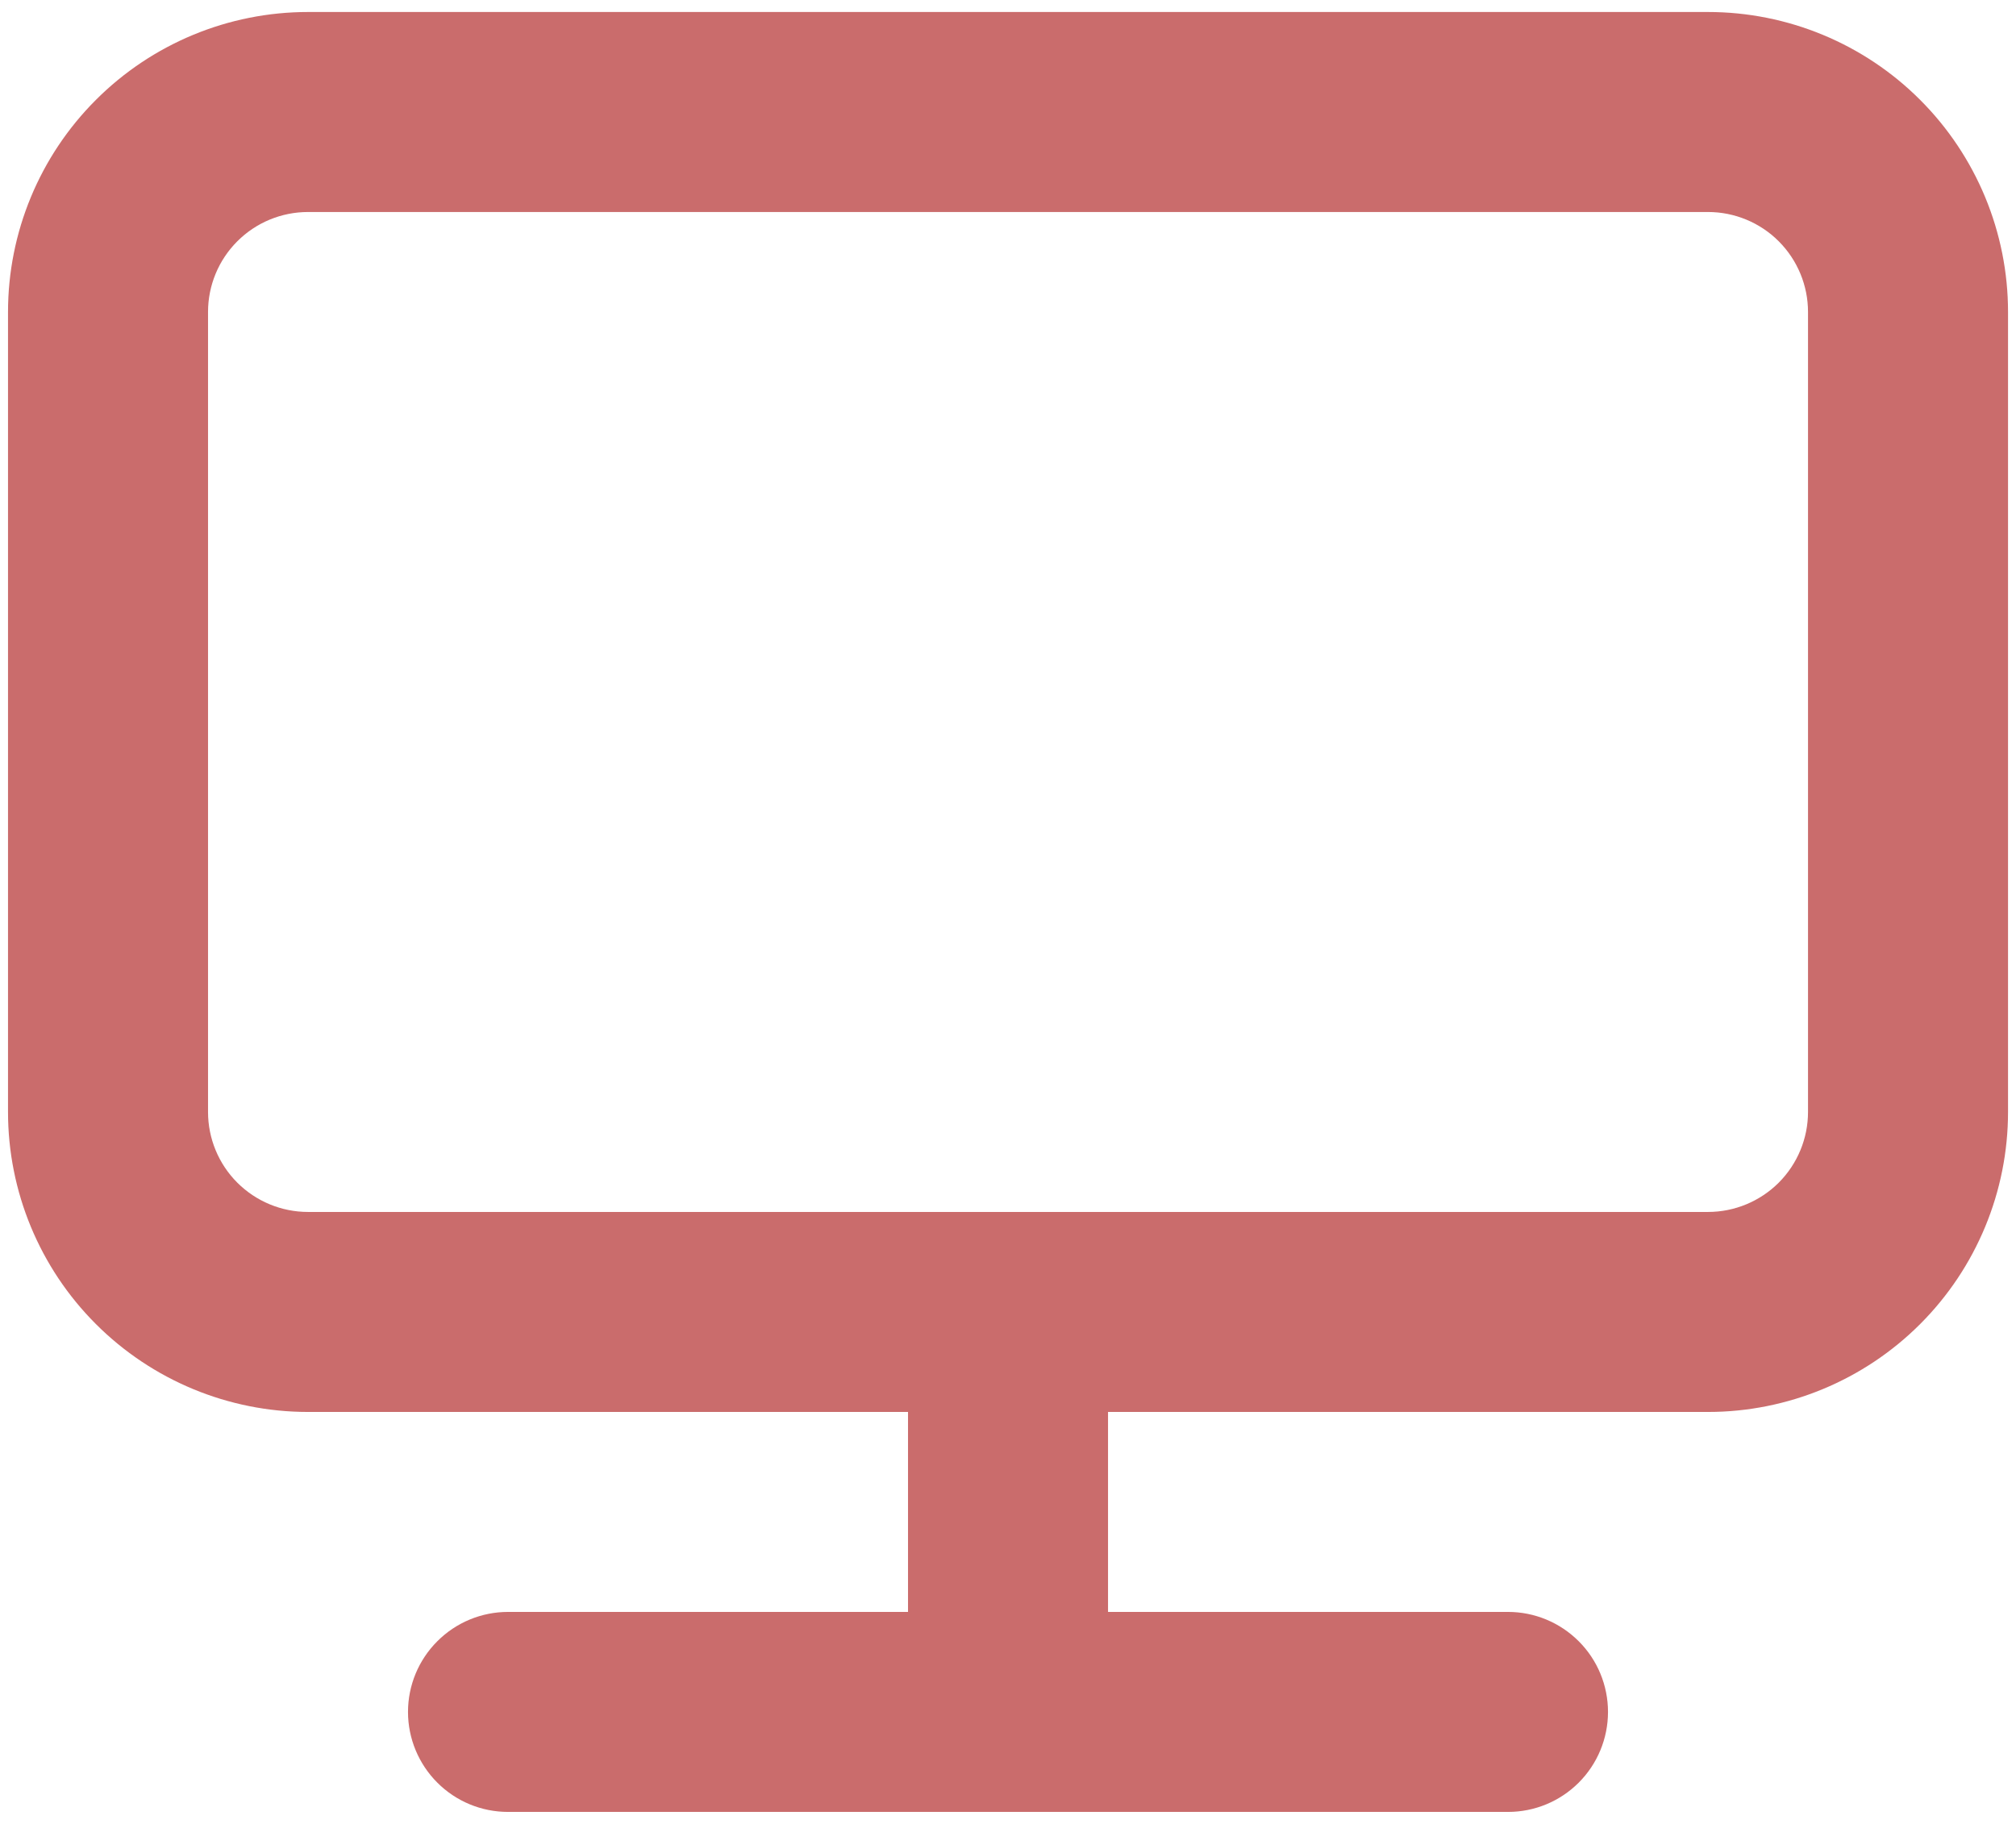 <svg width="42" height="38" viewBox="0 0 42 38" fill="none" xmlns="http://www.w3.org/2000/svg">
<path d="M35.584 0.25H6.417C4.759 0.25 3.17 0.908 1.998 2.081C0.825 3.253 0.167 4.842 0.167 6.5V23.167C0.167 24.824 0.825 26.414 1.998 27.586C3.17 28.758 4.759 29.417 6.417 29.417H18.917V33.583H10.584C10.031 33.583 9.501 33.803 9.111 34.194C8.72 34.584 8.5 35.114 8.5 35.667C8.5 36.219 8.72 36.749 9.111 37.14C9.501 37.531 10.031 37.75 10.584 37.75H31.417C31.97 37.75 32.499 37.531 32.89 37.14C33.281 36.749 33.5 36.219 33.5 35.667C33.5 35.114 33.281 34.584 32.89 34.194C32.499 33.803 31.97 33.583 31.417 33.583H23.084V29.417H35.584C37.241 29.417 38.831 28.758 40.003 27.586C41.175 26.414 41.834 24.824 41.834 23.167V6.5C41.834 4.842 41.175 3.253 40.003 2.081C38.831 0.908 37.241 0.25 35.584 0.25ZM37.667 23.167C37.667 23.719 37.447 24.249 37.057 24.64C36.666 25.03 36.136 25.25 35.584 25.25H6.417C5.864 25.25 5.335 25.03 4.944 24.64C4.553 24.249 4.334 23.719 4.334 23.167V6.5C4.334 5.947 4.553 5.418 4.944 5.027C5.335 4.636 5.864 4.417 6.417 4.417H35.584C36.136 4.417 36.666 4.636 37.057 5.027C37.447 5.418 37.667 5.947 37.667 6.5V23.167Z" fill="#CA6C6C"/>
</svg>
